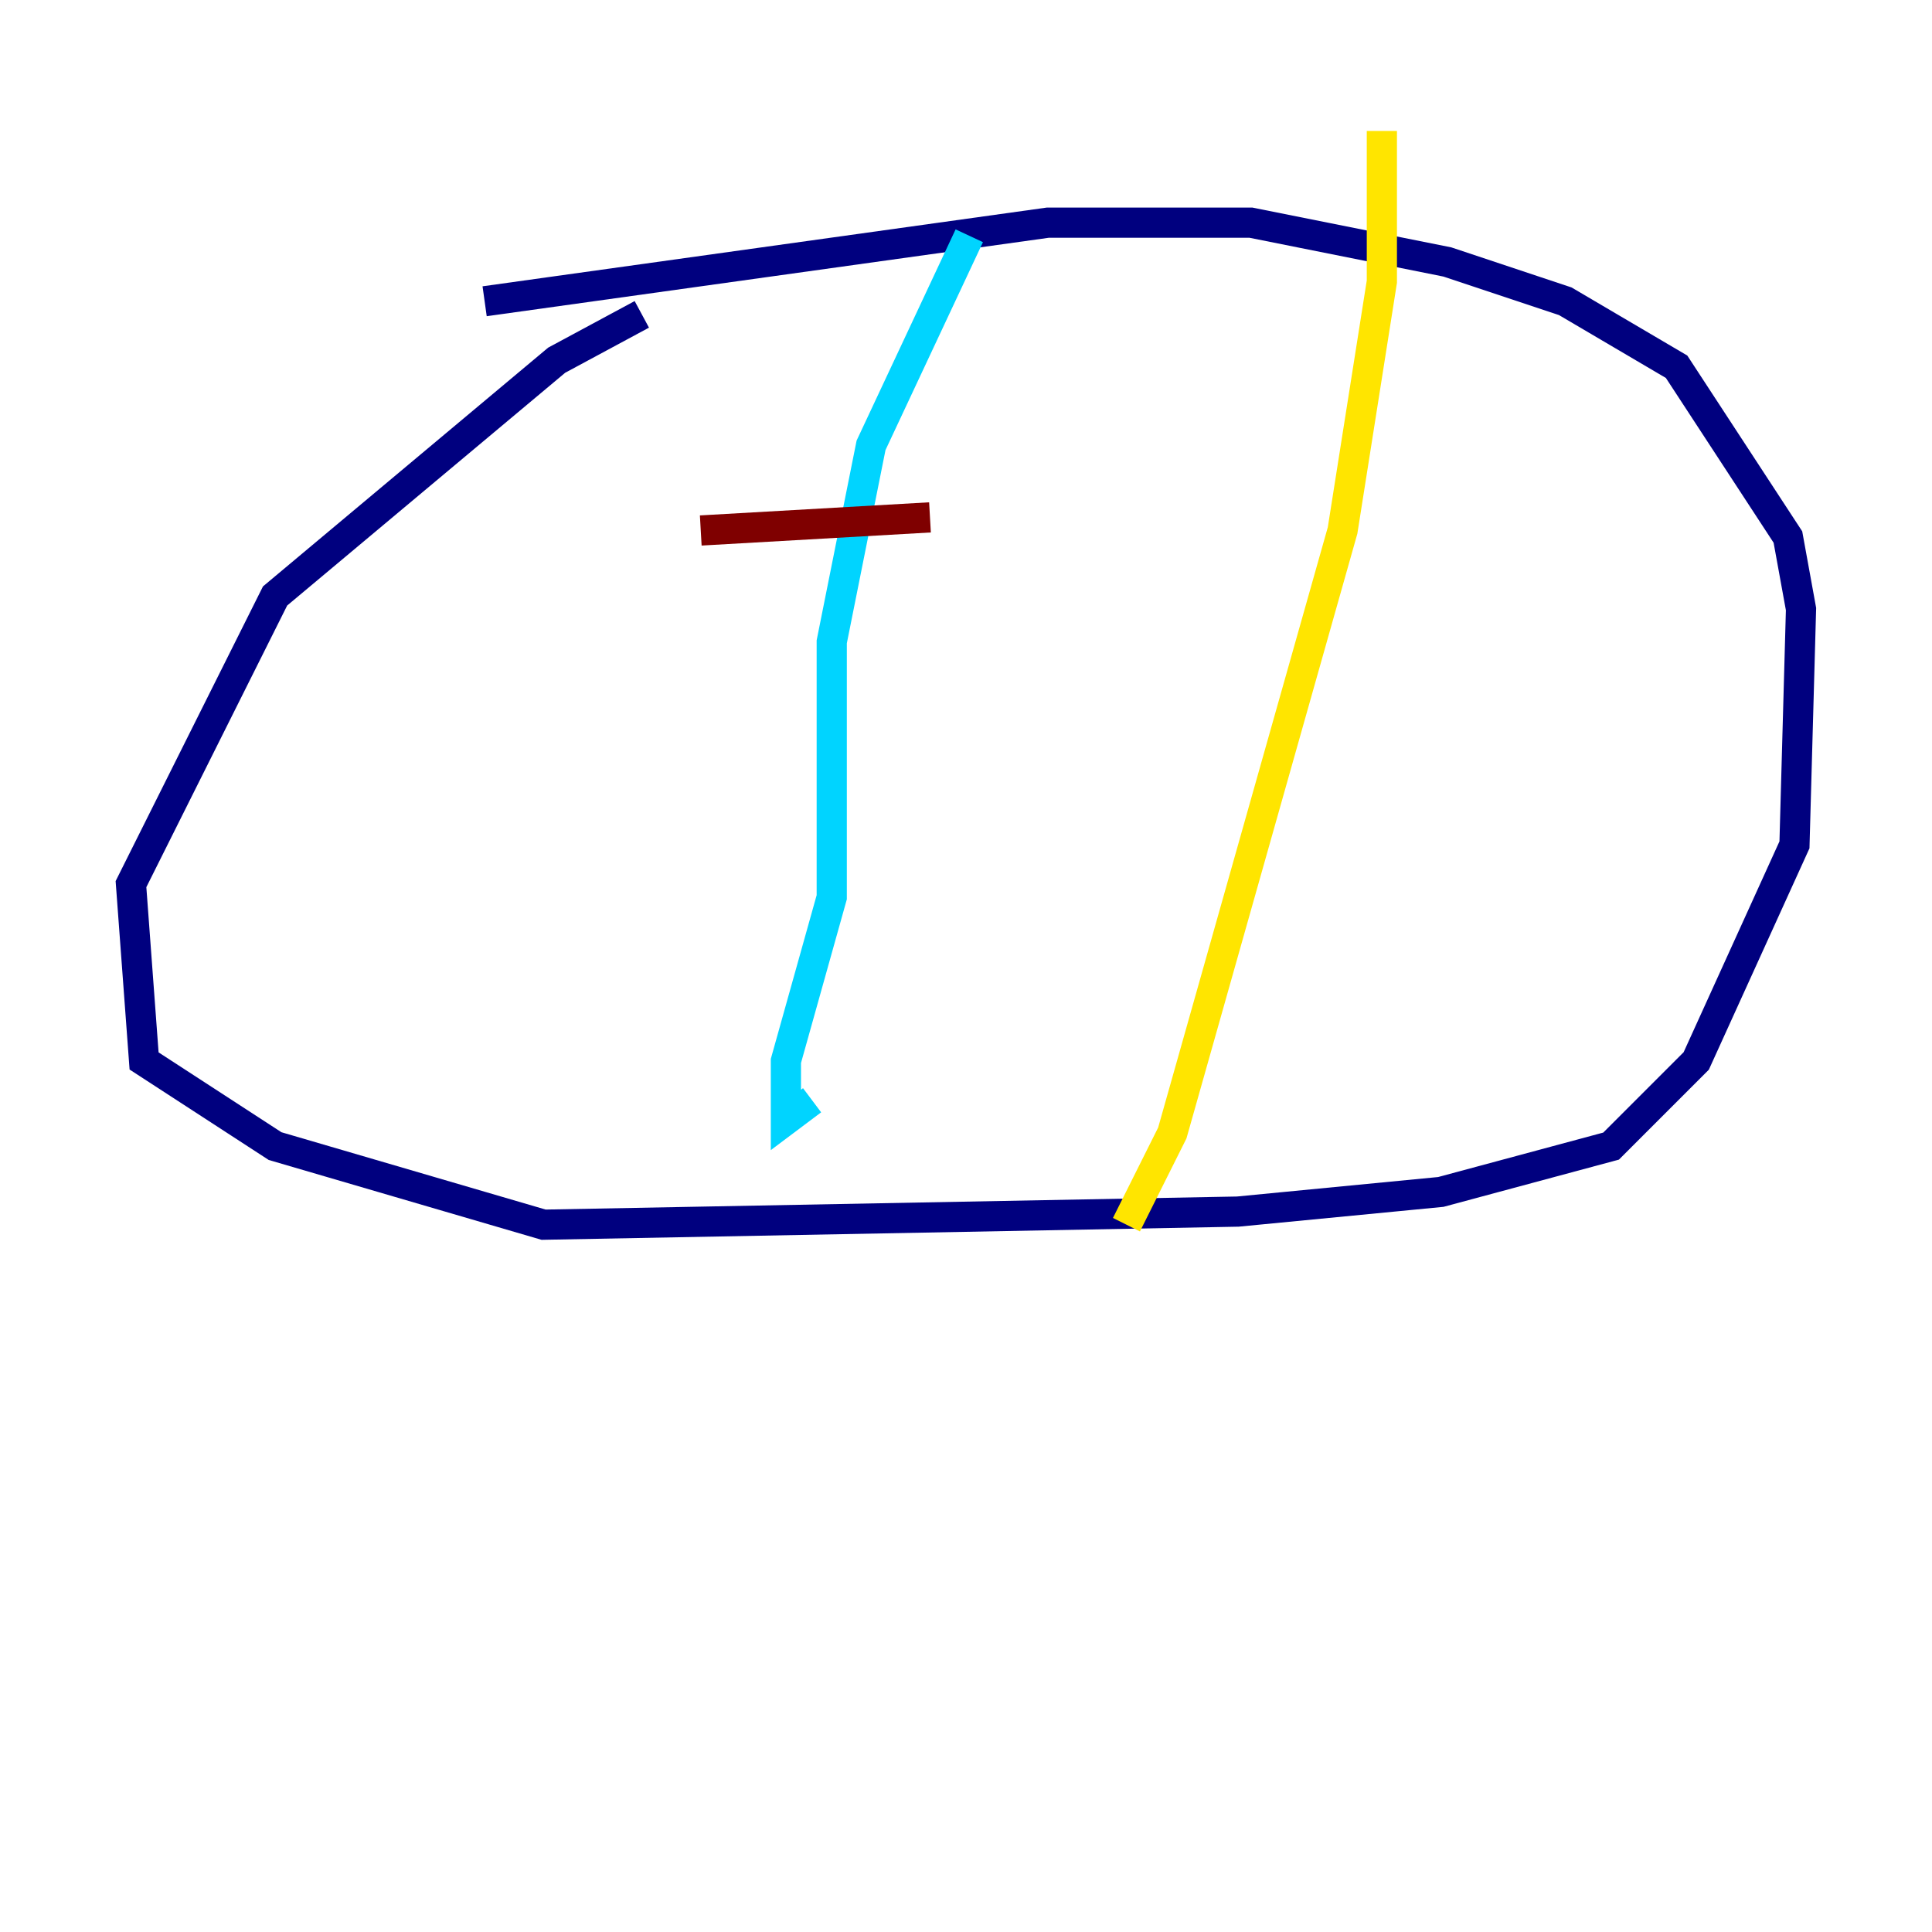 <?xml version="1.0" encoding="utf-8" ?>
<svg baseProfile="tiny" height="128" version="1.2" viewBox="0,0,128,128" width="128" xmlns="http://www.w3.org/2000/svg" xmlns:ev="http://www.w3.org/2001/xml-events" xmlns:xlink="http://www.w3.org/1999/xlink"><defs /><polyline fill="none" points="32.108,19.959 69.424,14.752 82.875,14.752 95.891,17.356 103.702,19.959 111.078,24.298 118.454,35.58 119.322,40.352 118.888,55.973 112.38,70.291 106.739,75.932 95.458,78.969 82.007,80.271 36.014,81.139 18.224,75.932 9.546,70.291 8.678,58.576 18.224,39.485 36.881,23.864 42.522,20.827" stroke="#00007f" stroke-width="2" /><polyline fill="none" points="64.217,15.62 57.709,29.505 55.105,42.522 55.105,59.444 52.068,70.291 52.068,74.197 53.803,72.895" stroke="#00d4ff" stroke-width="2" /><polyline fill="none" points="91.552,8.678 91.552,18.658 88.949,35.146 77.668,75.064 74.63,81.139" stroke="#ffe500" stroke-width="2" /><polyline fill="none" points="46.427,35.146 61.614,34.278" stroke="#7f0000" stroke-width="2" /></svg>